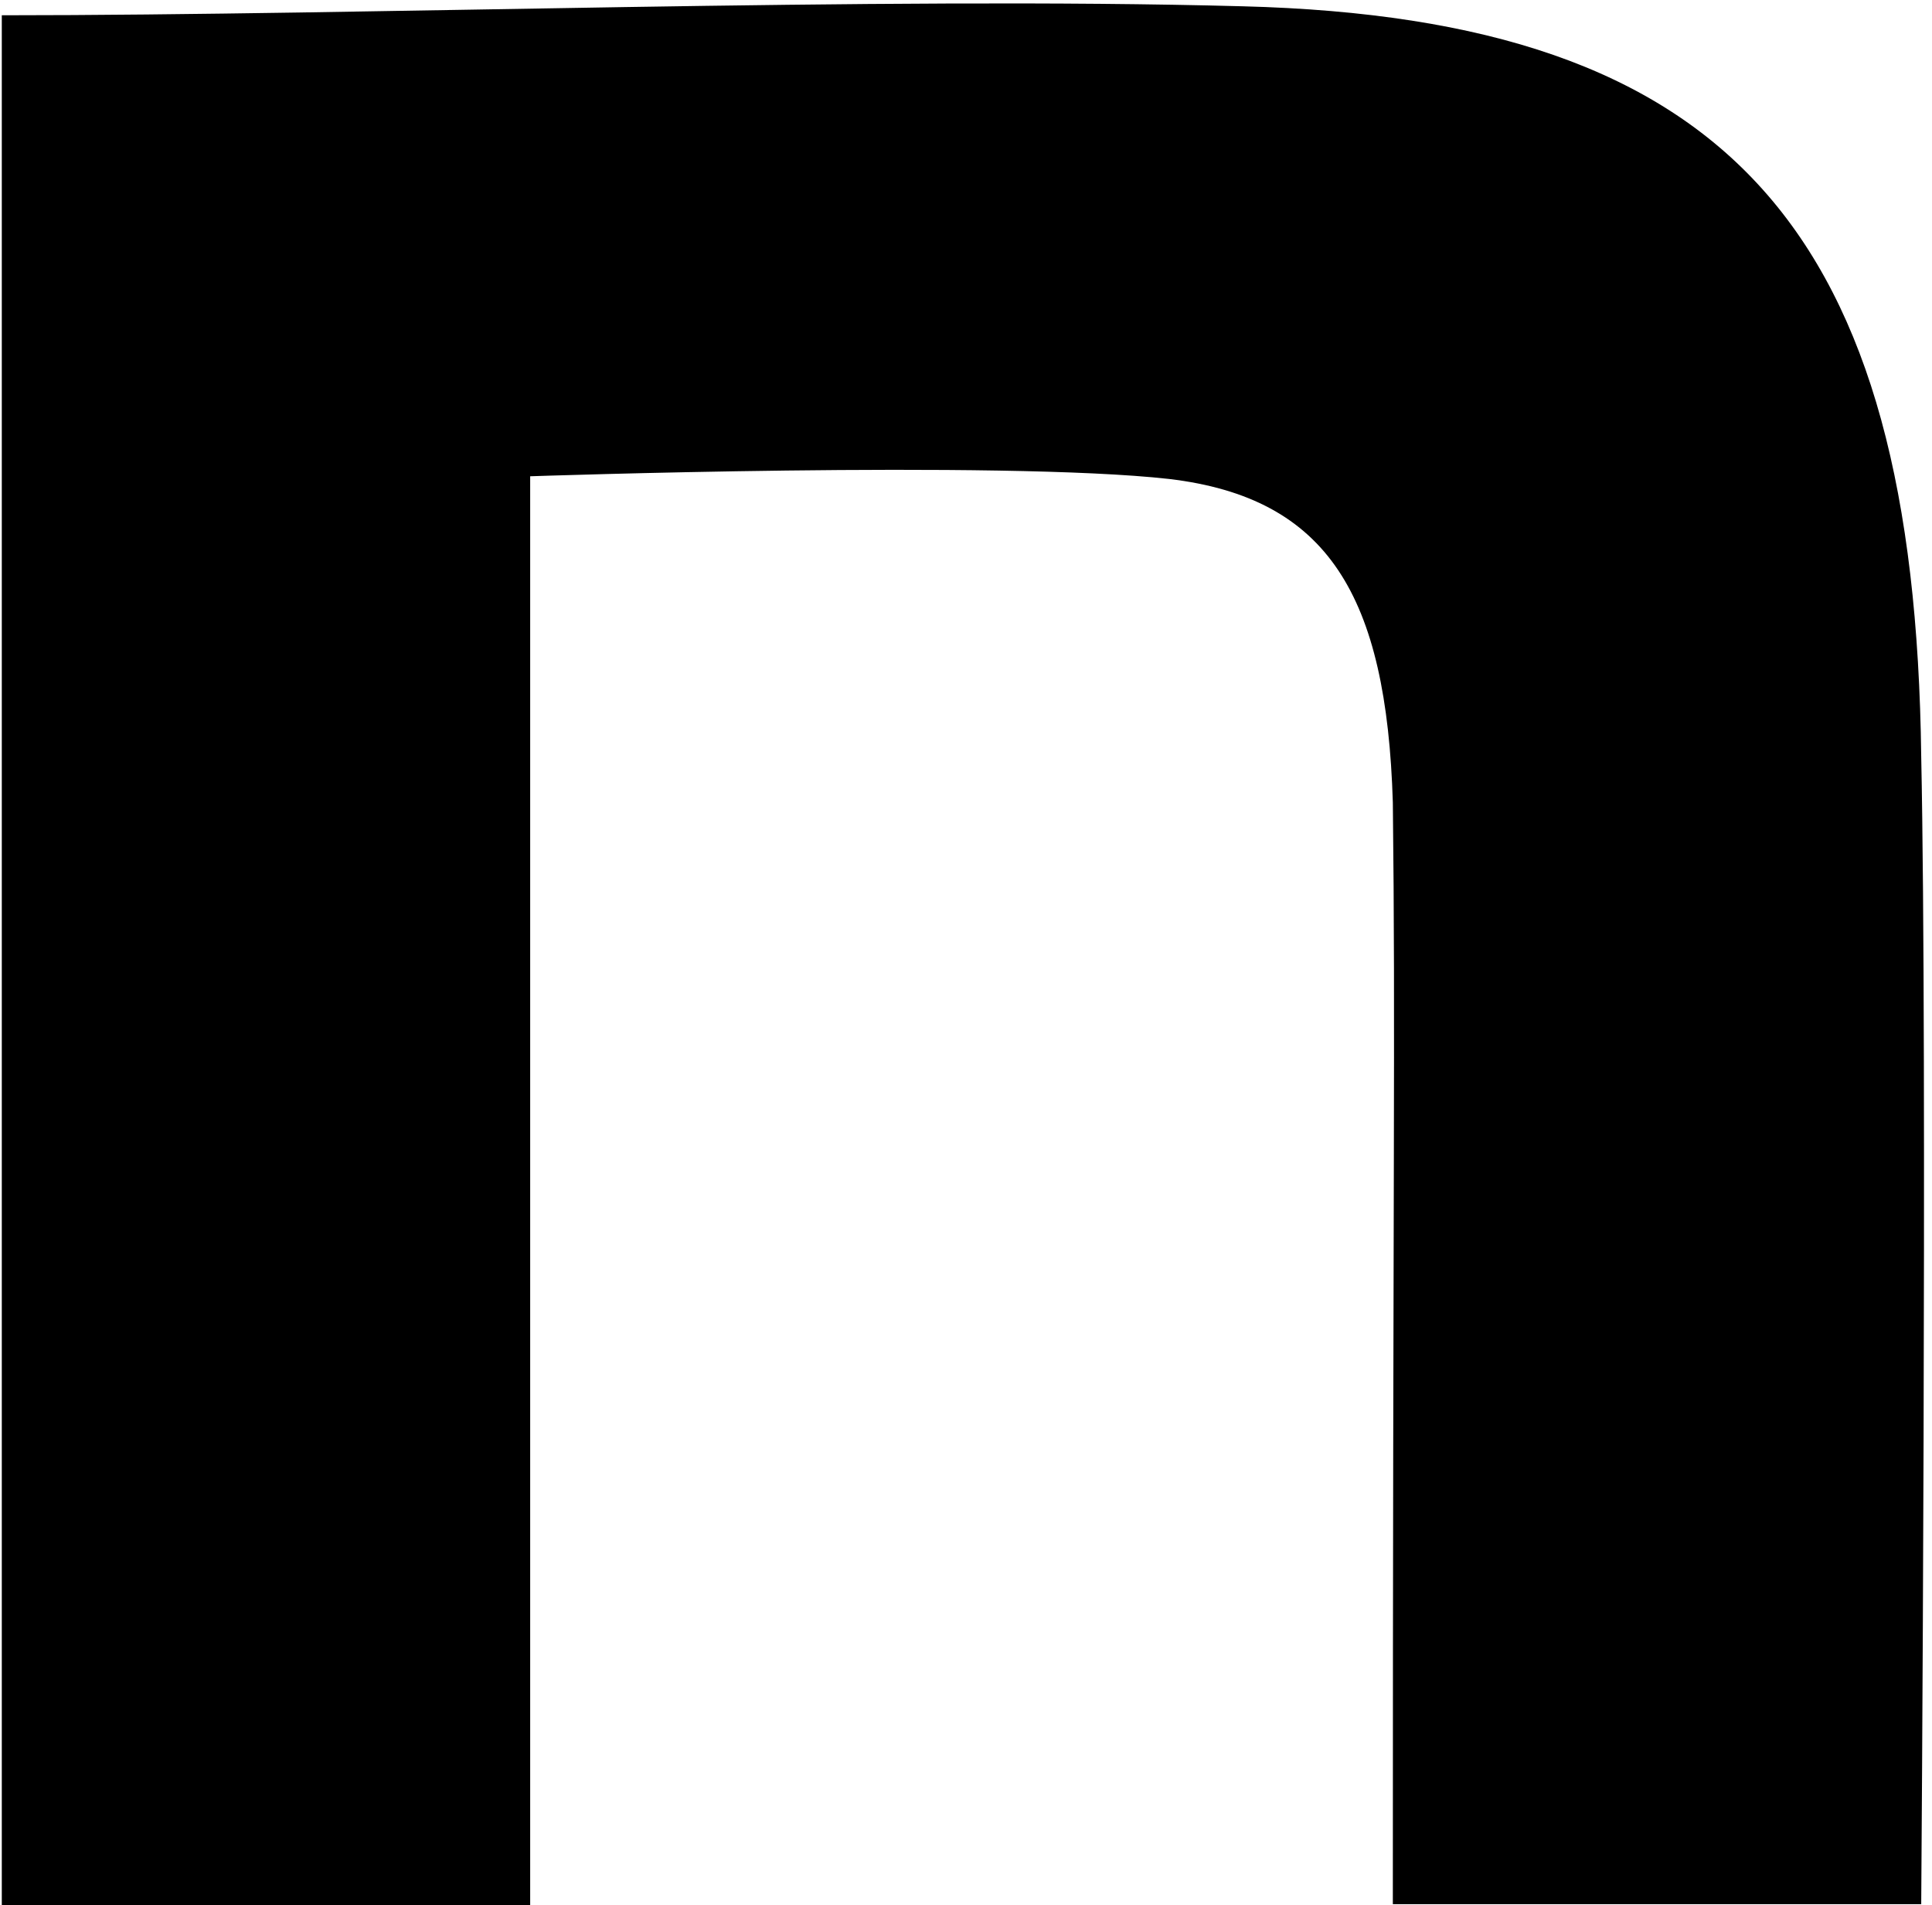 <svg width="215" height="212" viewBox="0 0 215 212" fill="none" xmlns="http://www.w3.org/2000/svg">
<path d="M0.2 1.7C41.4 1.7 97.8 -0.4 138.3 0.7C192.6 2.1 213.1 25.8 213.8 84.2C214.5 117.3 213.8 211.9 213.8 211.9H155C155 129.1 155.3 115.4 155 89.3C154.3 66.3 147.8 55.4 130.1 53.3C111.4 51.2 59 53 59 53V212H0.2V1.7Z" fill="currentColor"/>
</svg>
